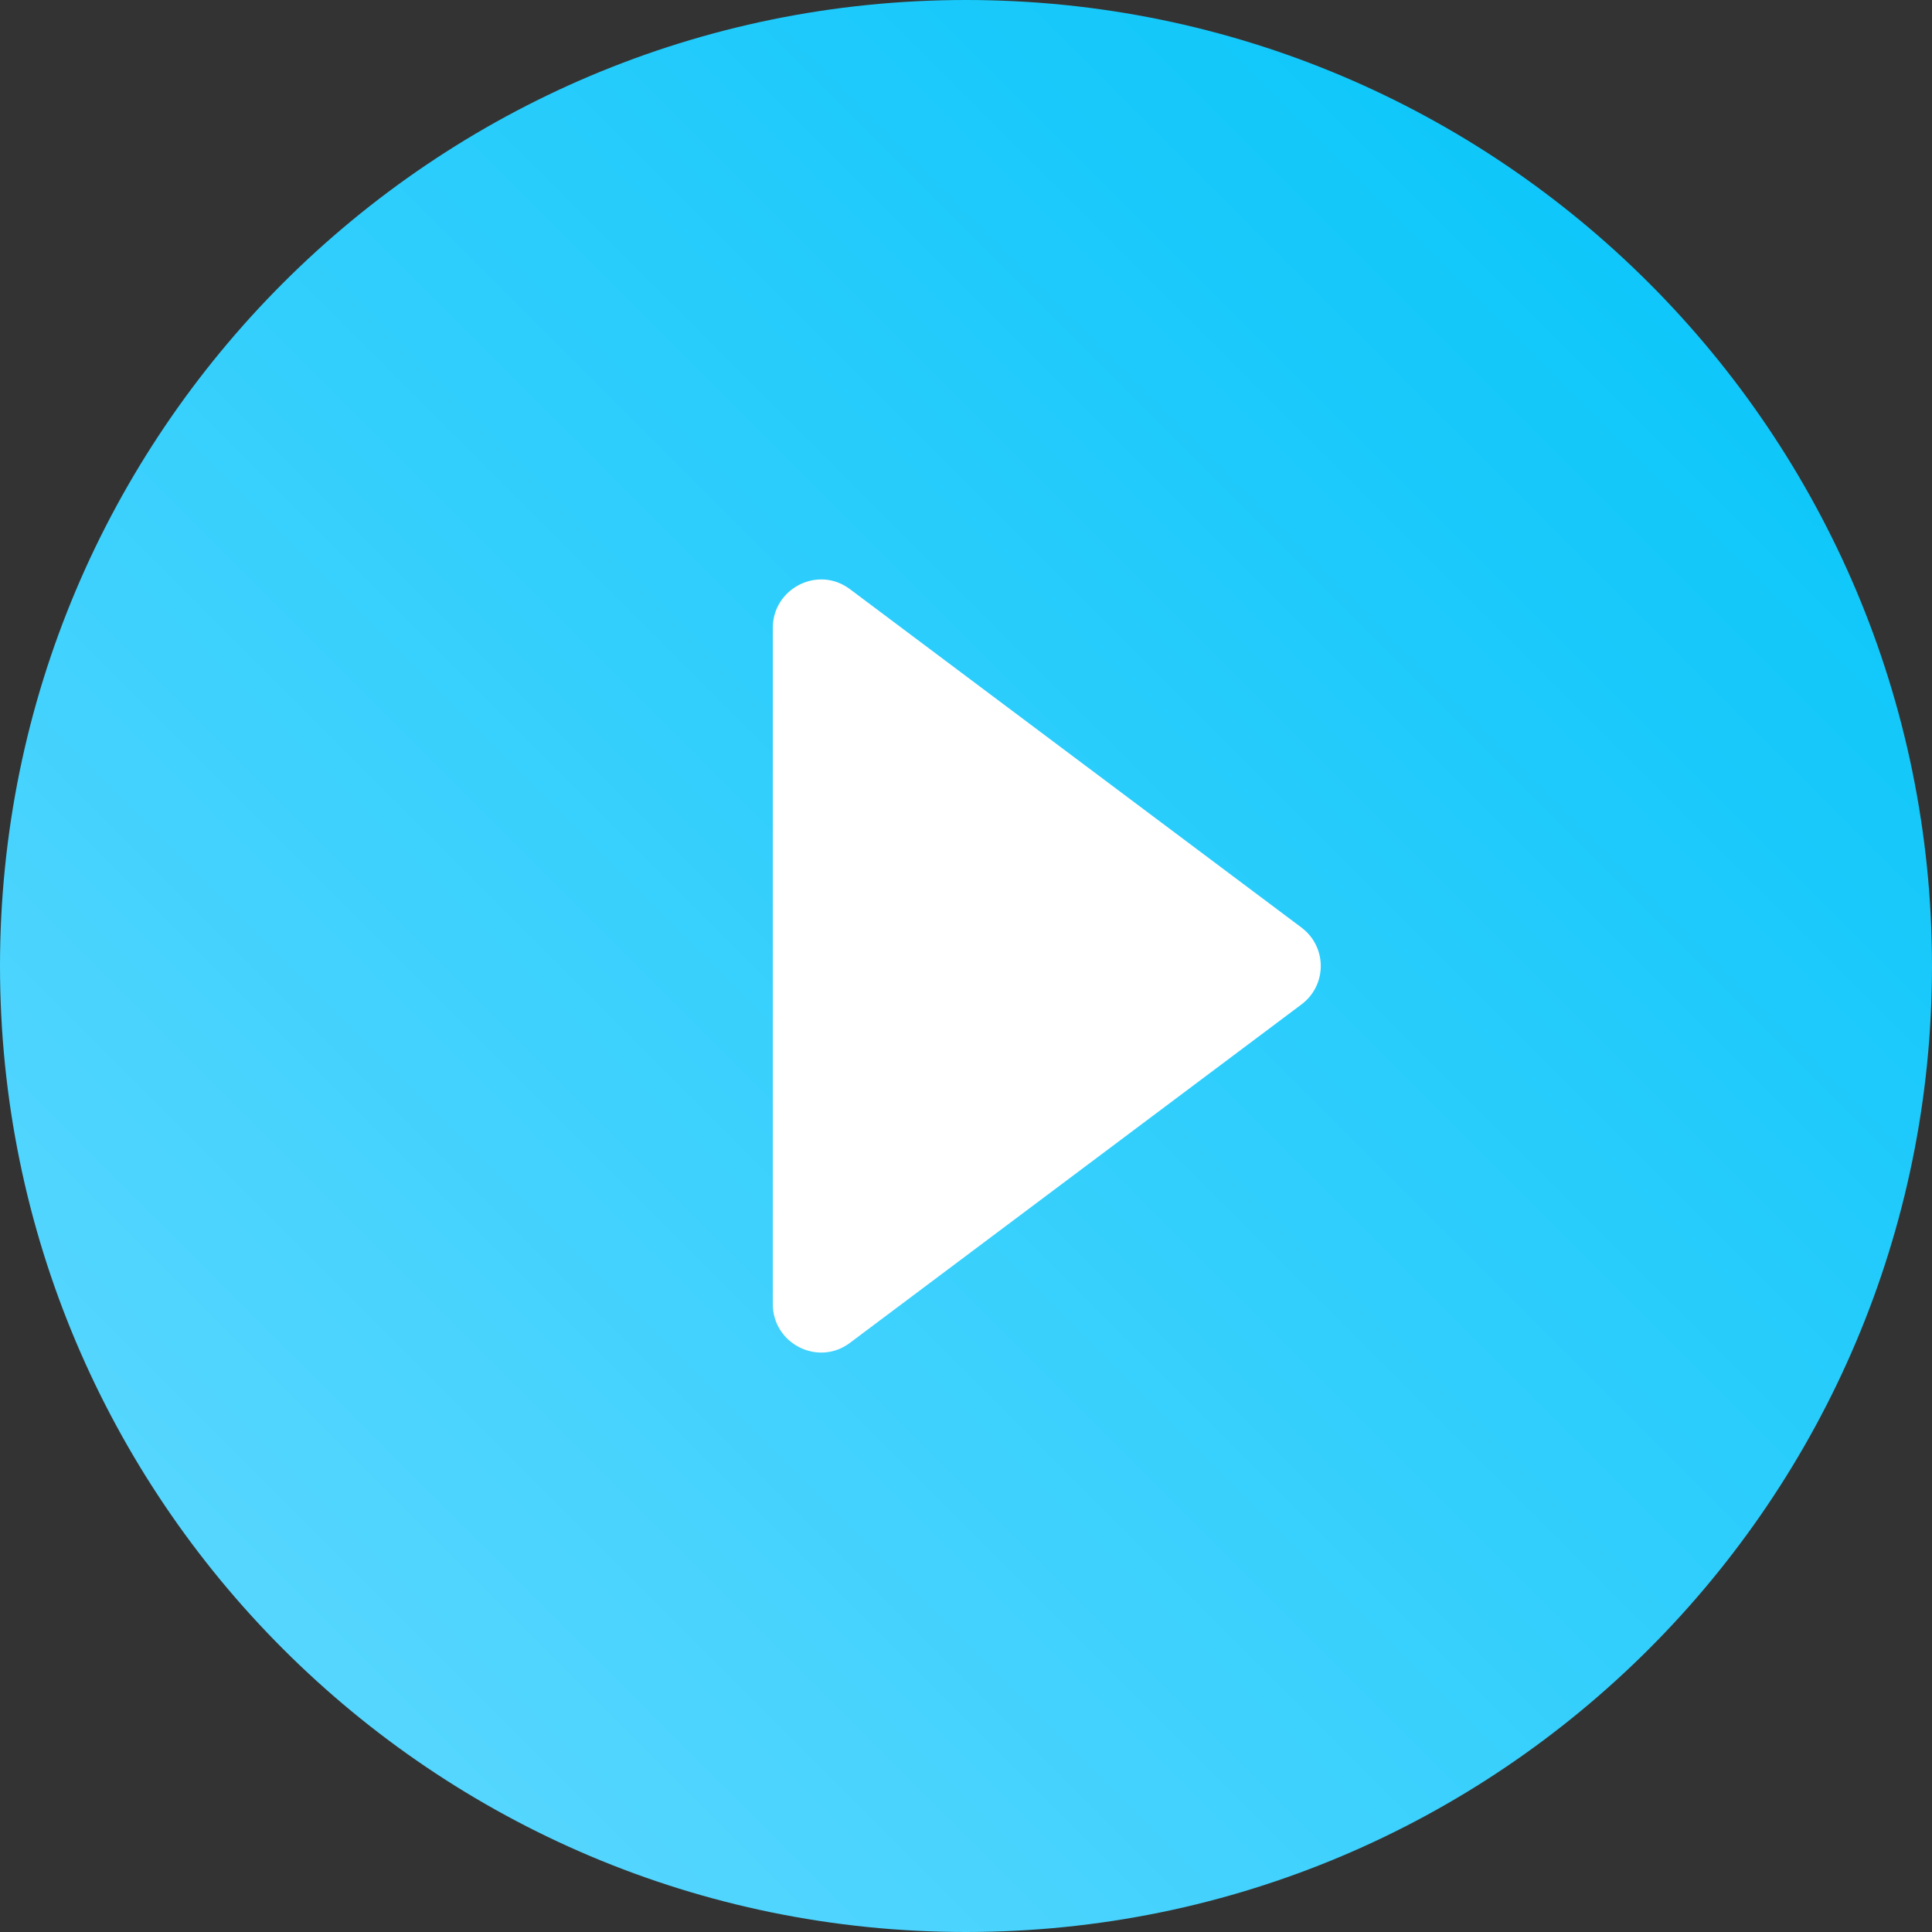 <svg width="62" height="62" viewBox="0 0 62 62" fill="none" xmlns="http://www.w3.org/2000/svg">
<rect x="0" y="0" width="62" height="62" fill="#333333" stroke="none"/>
<rect x="14.632" y="13.888" width="32.364" height="34.968" fill="white"/>
<path d="M31 0C13.888 0 0 13.888 0 31C0 48.112 13.888 62 31 62C48.112 62 62 48.112 62 31C62 13.888 48.112 0 31 0ZM24.8 41.85V20.15C24.8 18.879 26.257 18.135 27.28 18.91L41.757 29.76C42.594 30.38 42.594 31.62 41.757 32.24L27.28 43.09C26.257 43.865 24.8 43.121 24.8 41.85Z" fill="url(#paint0_linear)"/>
<defs>
<linearGradient id="paint0_linear" x1="62" y1="1.84774e-06" x2="-1.84774e-06" y2="62" gradientUnits="userSpaceOnUse">
<stop stop-color="#00C4F9"/>
<stop offset="1" stop-color="#64D9FF"/>
<stop offset="1" stop-color="white"/>
</linearGradient>
</defs>
</svg>
